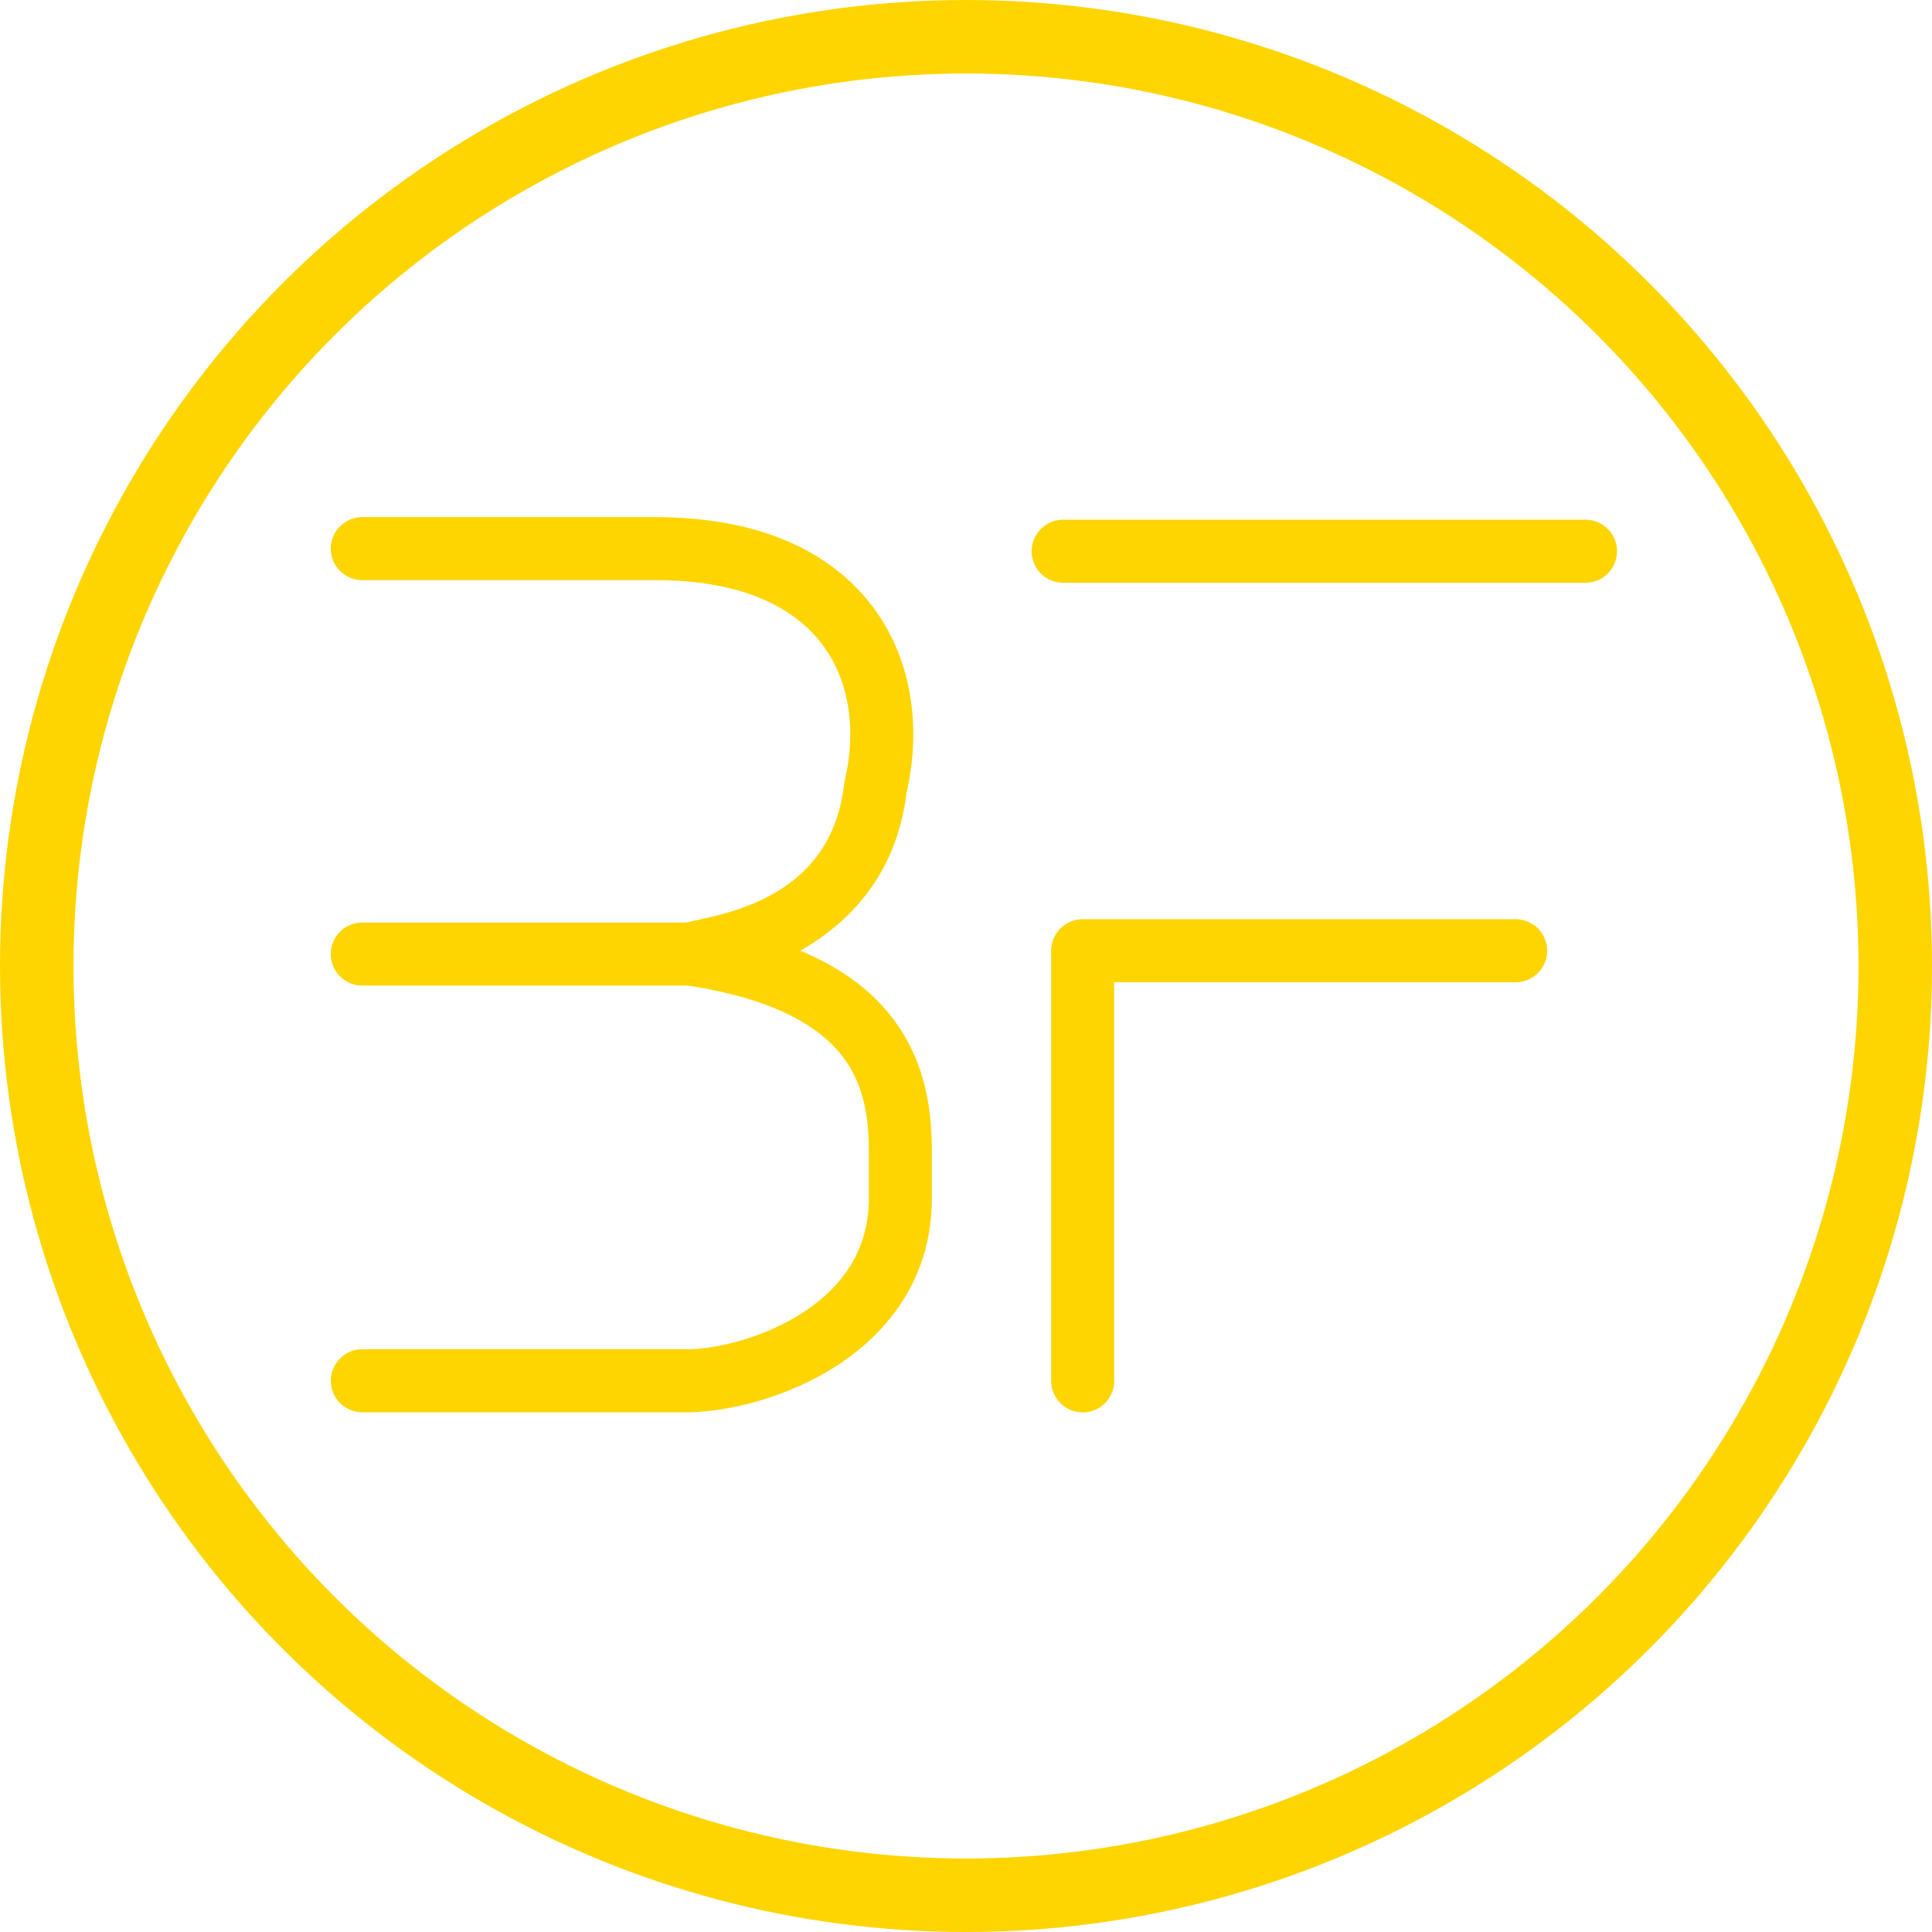 <svg width="736" height="736" viewBox="0 0 736 736" fill="none" xmlns="http://www.w3.org/2000/svg">
<circle cx="368" cy="368" r="354" stroke="#FED501" stroke-width="28"/>
<path d="M138 197C131.373 197 126 202.373 126 209C126 215.627 131.373 221 138 221V197ZM333.5 300L321.826 297.221L321.658 297.929L321.576 298.652L333.5 300ZM138 351.455C131.373 351.455 126 356.827 126 363.455C126 370.082 131.373 375.455 138 375.455V351.455ZM262.91 526V538H263.076L263.241 537.995L262.91 526ZM138 514C131.373 514 126 519.373 126 526C126 532.627 131.373 538 138 538V514ZM138 221H249.685V197H138V221ZM249.685 221C284.09 221 303.44 232.236 313.52 245.88C323.842 259.854 326.226 278.74 321.826 297.221L345.174 302.779C350.774 279.26 348.356 252.646 332.824 231.62C317.048 210.264 289.491 197 249.685 197V221ZM321.576 298.652C316.142 346.726 267.634 348.777 258.599 352.256L267.222 374.653C264.554 375.68 337.858 368.274 345.424 301.348L321.576 298.652ZM138 375.455H262.91V351.455H138V375.455ZM261.146 375.324C296.403 380.566 313.004 391.893 321.203 402.766C329.529 413.807 331 426.681 331 439.211H355C355 425.264 353.532 405.775 340.366 388.316C327.073 370.688 303.63 357.376 264.675 351.585L261.146 375.324ZM331 456.5C331 476.469 320.613 490.289 306.348 499.719C291.707 509.4 273.907 513.693 262.58 514.005L263.241 537.995C278.611 537.572 300.855 532.122 319.584 519.739C338.691 507.108 355 486.545 355 456.5H331ZM262.91 514H138V538H262.91V514ZM331 439.211V456.5H355V439.211H331Z" fill="#FED501"/>
<path d="M405 210L604 210" stroke="#FED501" stroke-width="24" stroke-linecap="round"/>
<path d="M412.449 363.241V526.059" stroke="#FED501" stroke-width="24" stroke-linecap="round"/>
<path d="M412.449 362.176H577.396" stroke="#FED501" stroke-width="24" stroke-linecap="round"/>
</svg>
